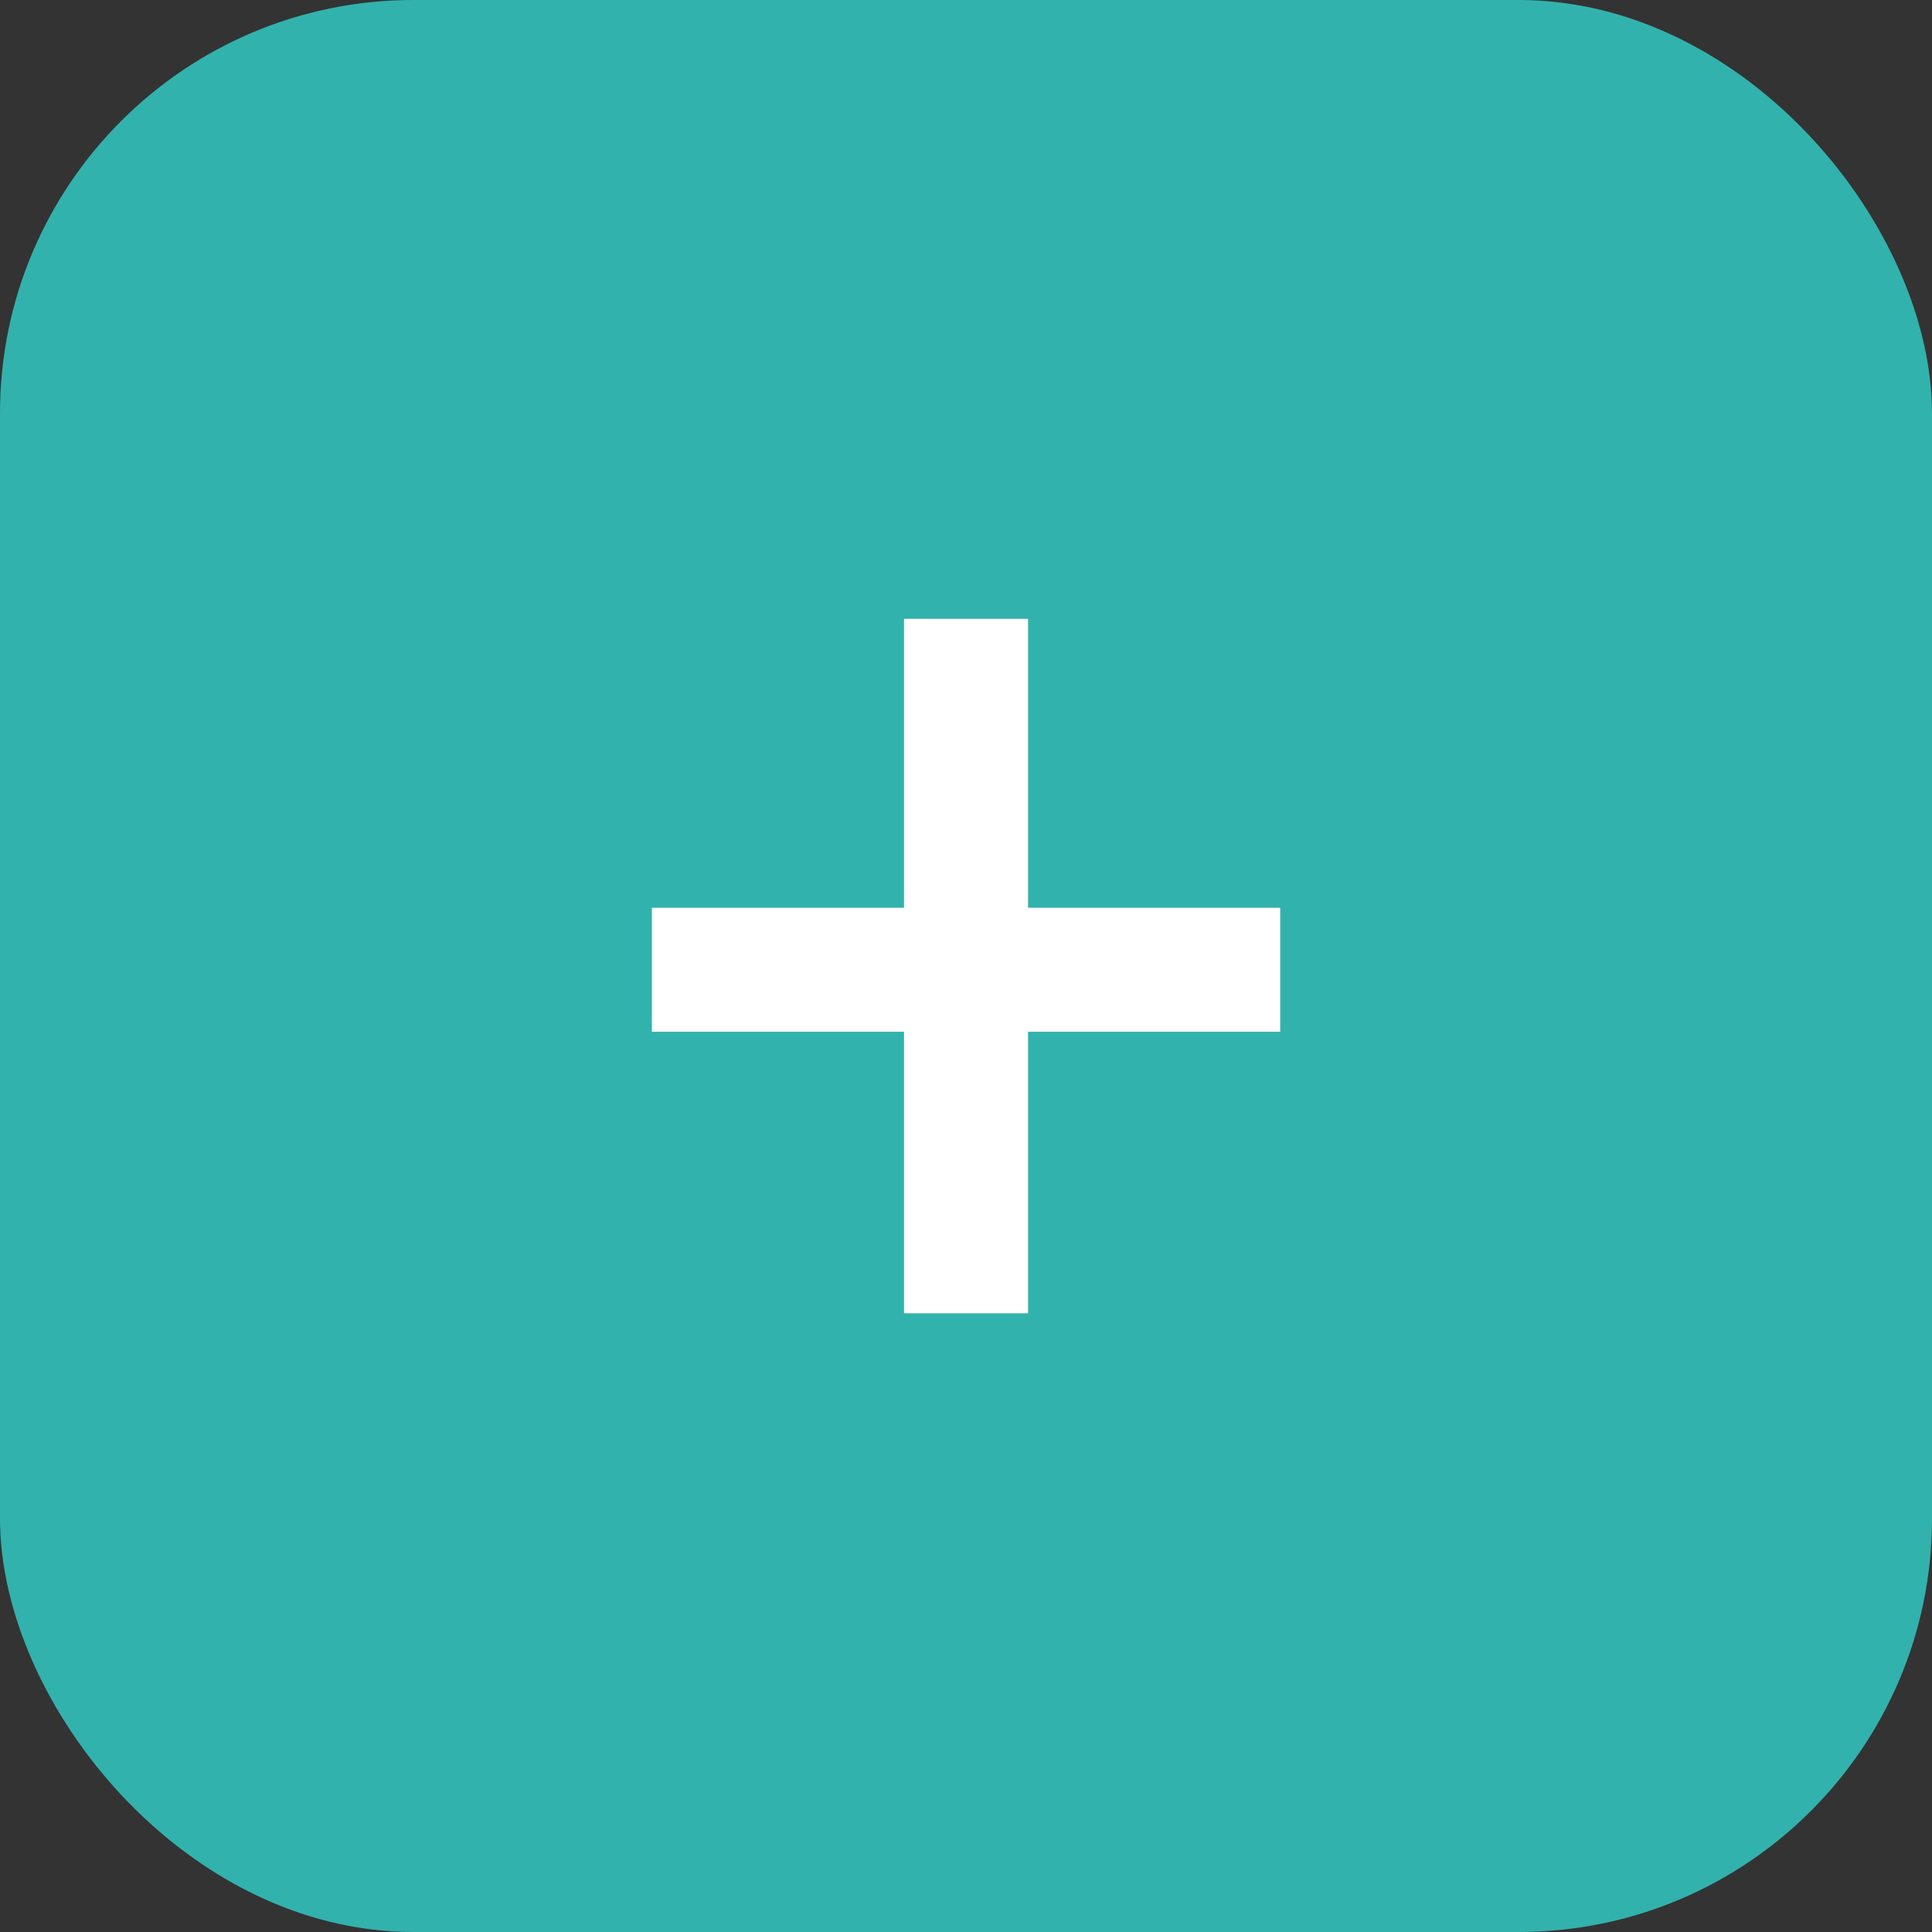 <svg xmlns="http://www.w3.org/2000/svg" width="23.369" height="23.369" viewBox="0 0 23.369 23.369">
  <rect x="0" y="0" width="23.369" height="23.369" fill="#333333" stroke="none"/>
  <g id="Group_3298" data-name="Group 3298" transform="translate(-1584 -312.4)">
    <rect id="Rectangle_651" data-name="Rectangle 651" width="23.369" height="23.369" rx="5" transform="translate(1584 312.4)" fill="#32b2ad"/>
    <g id="Component_42_1" data-name="Component 42 – 1" transform="translate(1591.885 319.885)">
      <path id="Path_2961" data-name="Path 2961" d="M14957.1,4061.084h7.6" transform="translate(-14957.1 -4056.839)" fill="none" stroke="#fff" stroke-width="1.5"/>
      <path id="Path_2962" data-name="Path 2962" d="M14959.9,4057.85v8.4" transform="translate(-14956.1 -4057.85)" fill="none" stroke="#fff" stroke-width="1.5"/>
    </g>
  </g>
</svg>
